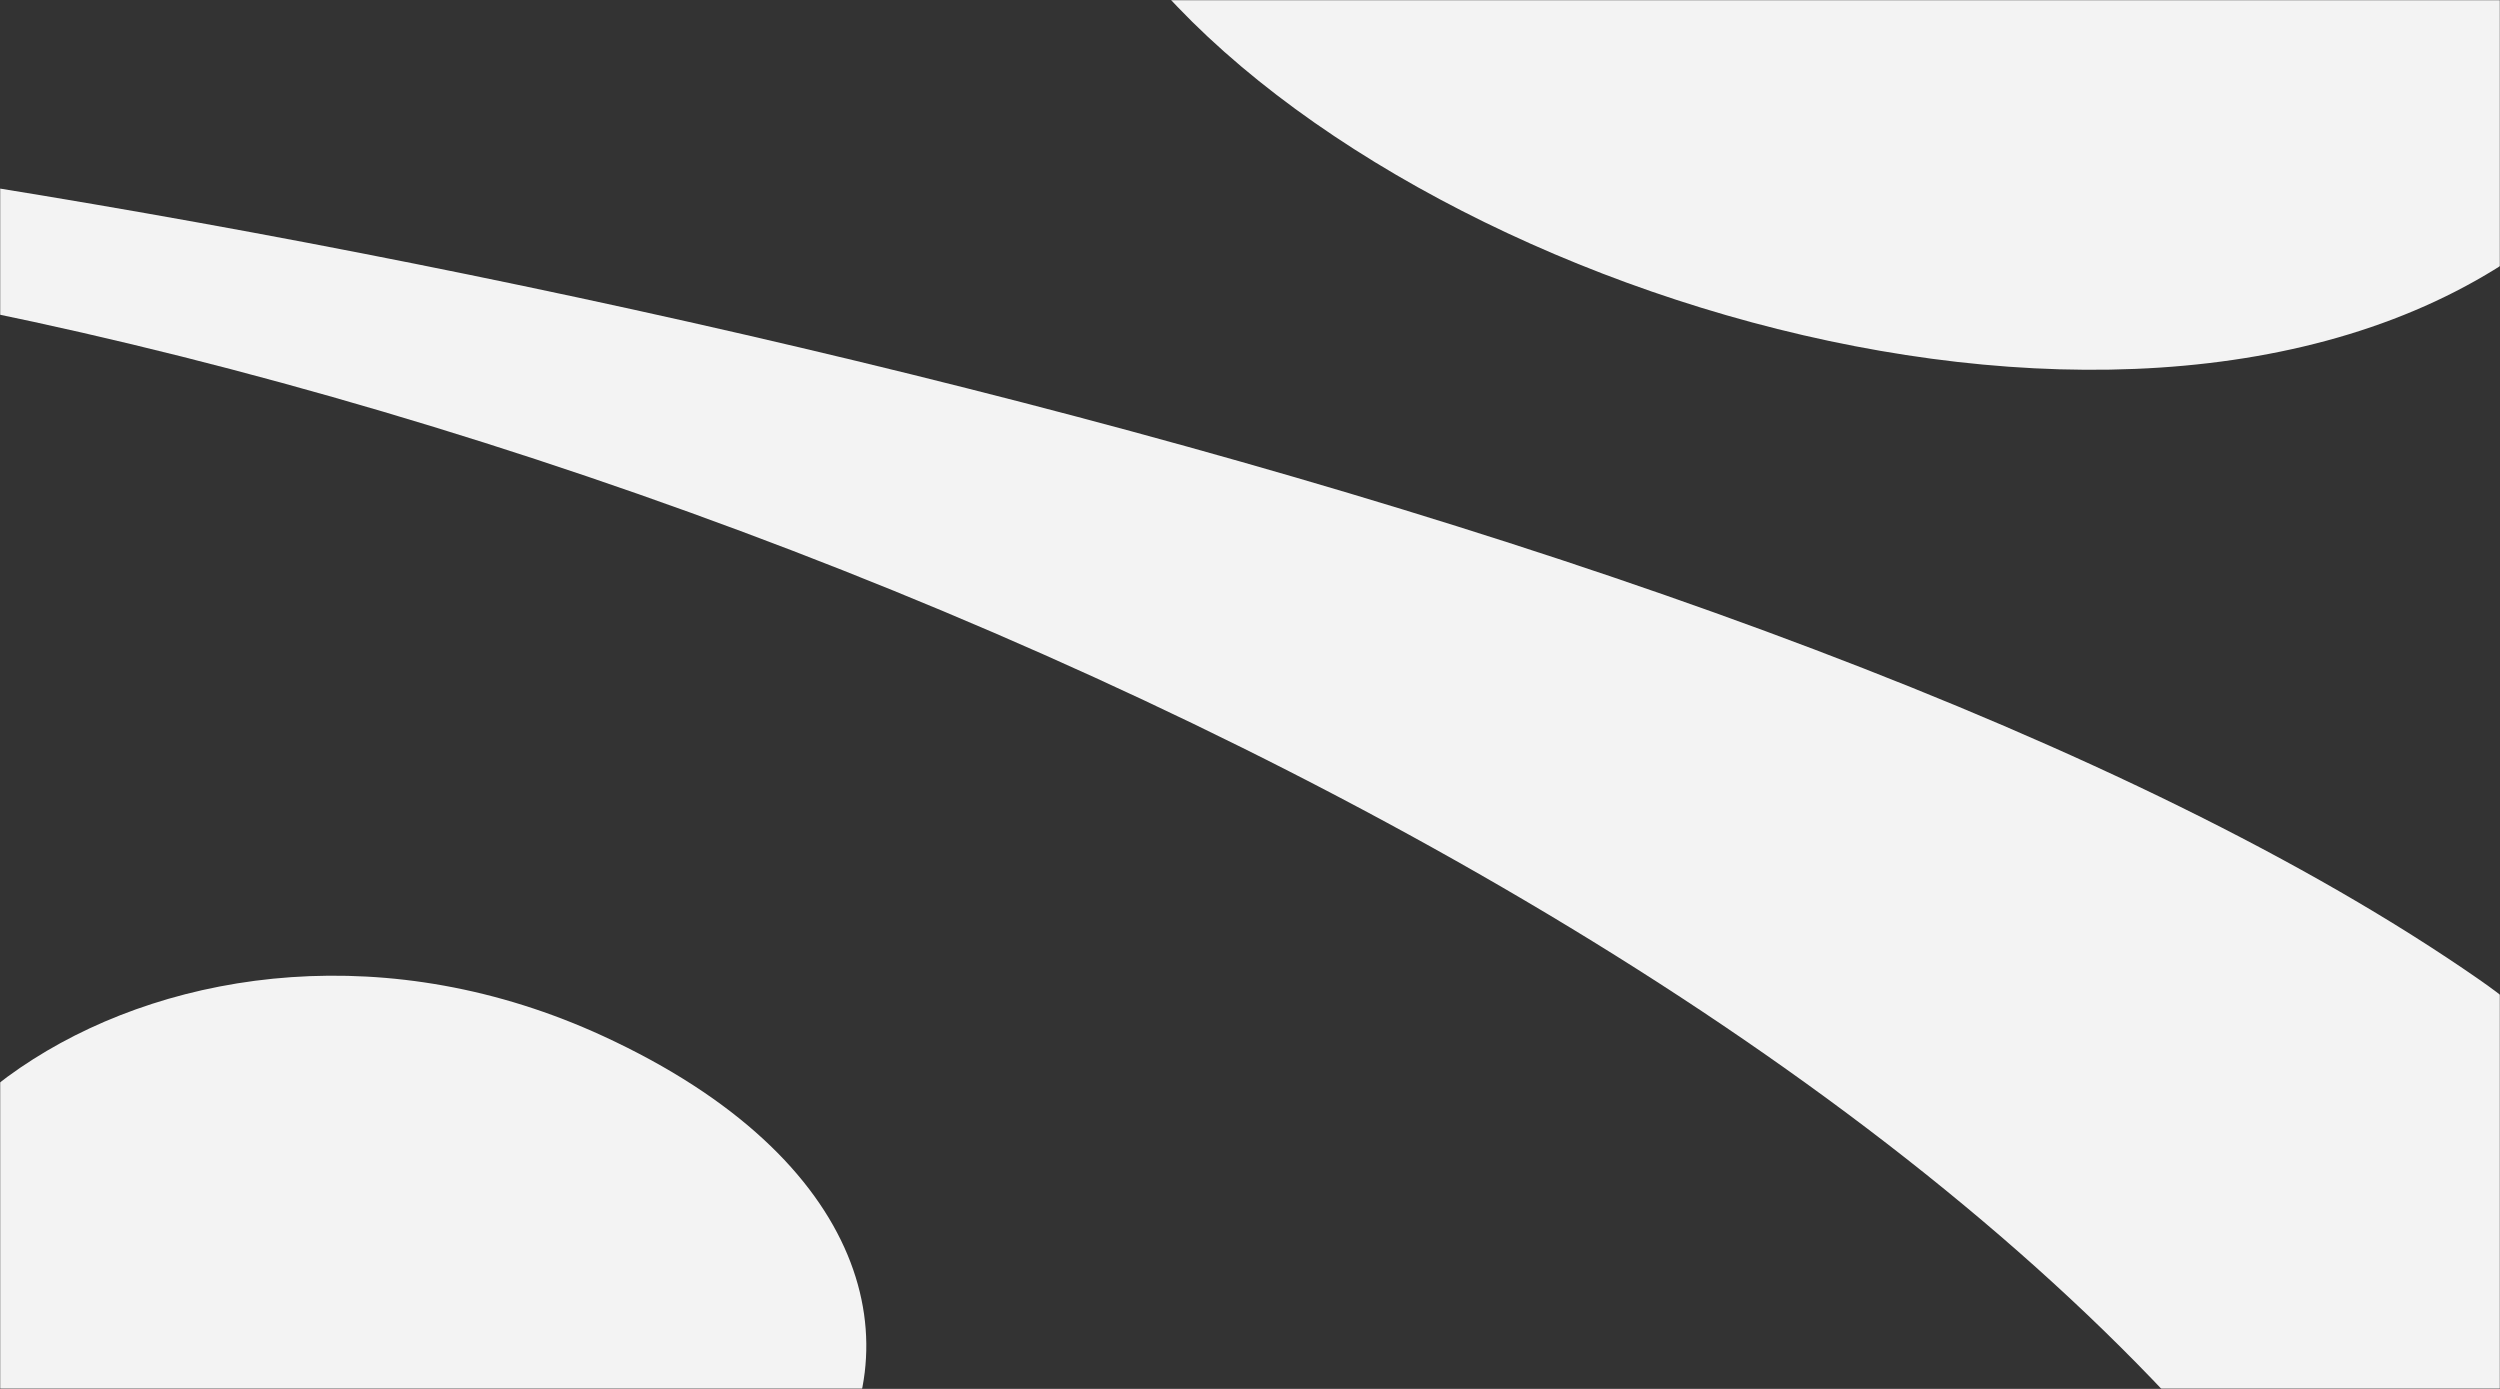 <svg width="1440" height="800" viewBox="0 0 1440 800" fill="none" xmlns="http://www.w3.org/2000/svg">
<rect x="0" y="0" width="1440" height="800" fill="#333333" stroke="none"/>
<mask id="mask0_133_513" style="mask-type:alpha" maskUnits="userSpaceOnUse" x="0" y="0" width="1440" height="800">
<rect width="1440" height="800" fill="#F8F8F8"/>
</mask>
<g mask="url(#mask0_133_513)">
<path d="M-53.04 824.41C-148.986 669.687 101.77 483.499 347.598 596.876C654.883 738.597 449.811 1032.67 129.56 907.851C-46.345 839.292 -41.294 840.469 -49.978 832.402C-41.077 849.502 -19.369 883.869 -53.04 829.747C-51.777 830.765 -50.814 831.626 -49.978 832.402C-52.388 827.773 -53.86 824.41 -53.04 824.41Z" fill="#F3F3F3"/>
<path d="M1428.27 564.413C1028.61 286.476 103.646 101.185 -371.054 61.276C-669.487 15.191 -972.807 82.329 -247.143 143.944C283.404 188.993 1101.91 521.654 1361.95 950.675C1448.63 961.127 1648.01 717.226 1428.27 564.413Z" fill="#F3F3F3"/>
<path d="M1448.38 147.812C1218.04 303.54 776.563 156.197 641 -41.458L1190.45 -75C1353.2 -52.639 1632.65 23.229 1448.38 147.812Z" fill="#F3F3F3"/>
</g>
</svg>
